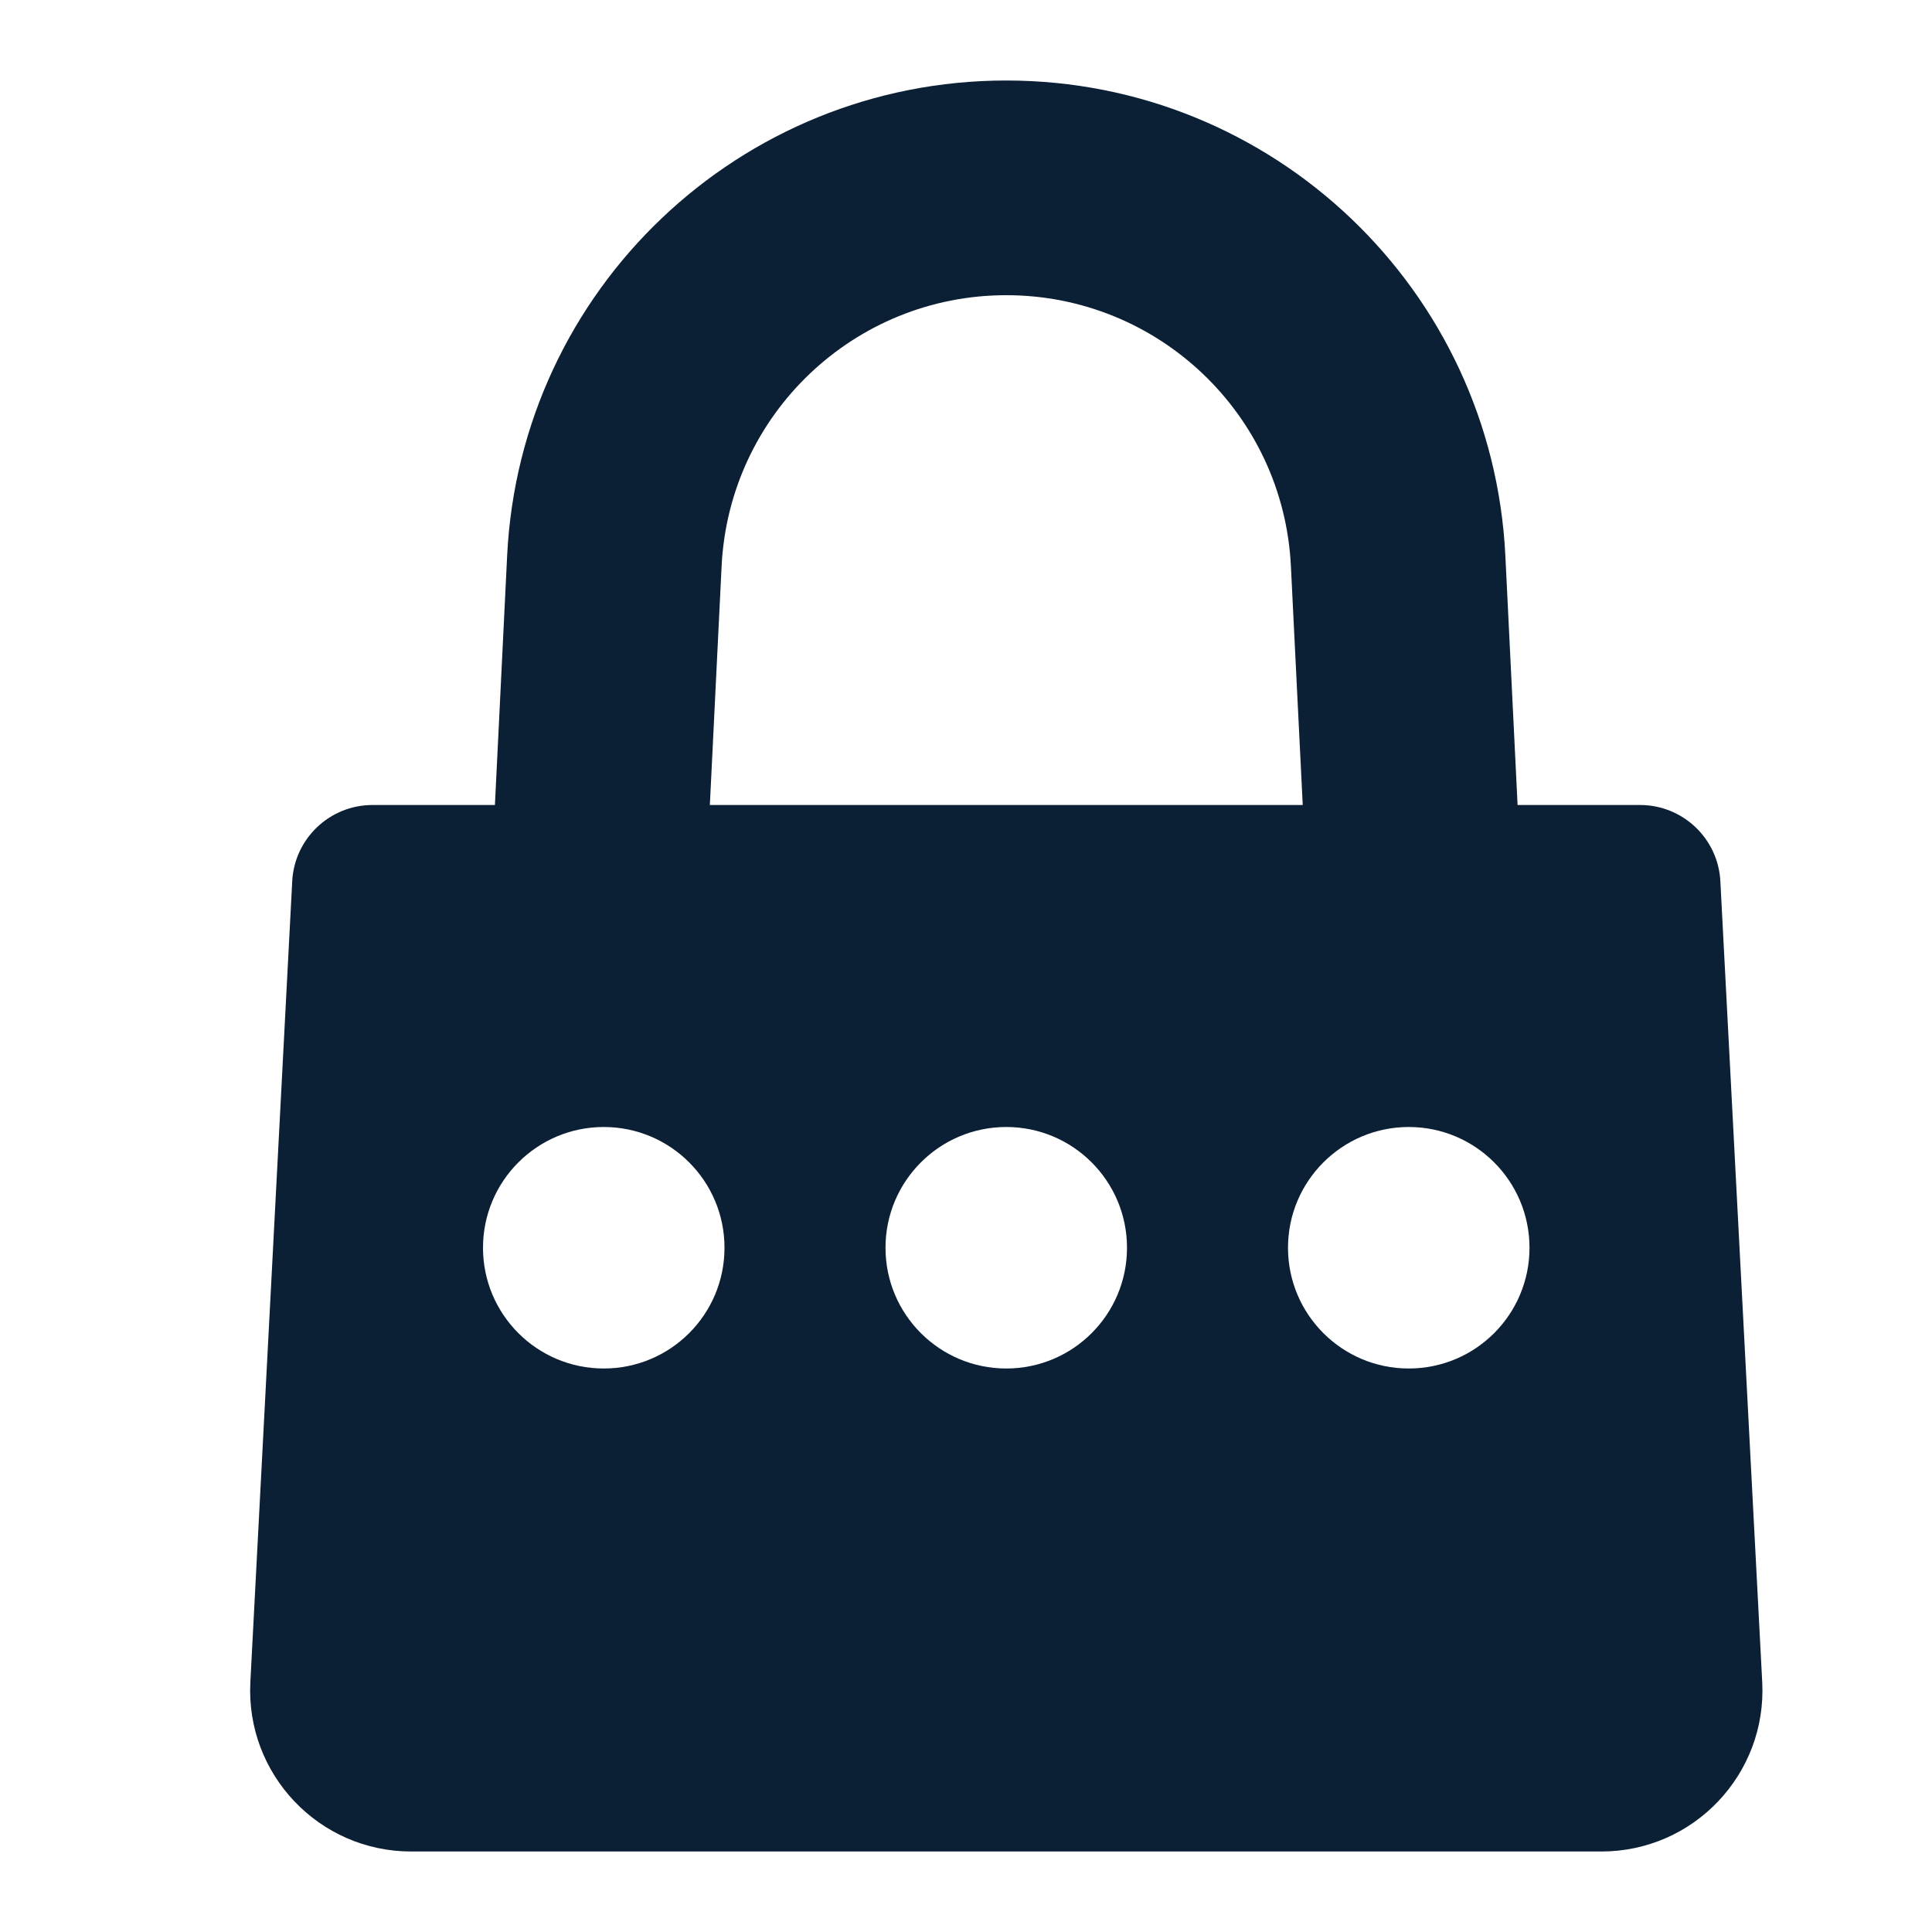<svg xmlns="http://www.w3.org/2000/svg" width="24" height="24" viewBox="0 0 24 24" fill="none"><rect width="24" height="24" fill="none"/>
<path fill-rule="evenodd" clip-rule="evenodd" d="M4.628 10H6.148L6.3 6.902C6.463 3.596 9.191 1 12.5 1C15.81 1 18.537 3.596 18.7 6.902L18.852 10H20.373C20.905 10 21.344 10.417 21.371 10.948C21.544 14.265 21.718 17.572 21.891 20.896C21.95 22.04 21.039 23 19.893 23H5.108C3.962 23 3.051 22.04 3.11 20.896C3.283 17.572 3.456 14.265 3.63 10.948C3.657 10.417 4.096 10 4.628 10ZM16.036 7.033L16.183 10H8.818L8.964 7.033C9.057 5.148 10.612 3.667 12.5 3.667C14.388 3.667 15.944 5.148 16.036 7.033ZM7.5 17C8.329 17 9 16.329 9 15.5C9 14.672 8.329 14 7.5 14C6.672 14 6 14.672 6 15.5C6 16.329 6.672 17 7.5 17ZM14 15.5C14 16.329 13.329 17 12.5 17C11.672 17 11 16.329 11 15.5C11 14.672 11.672 14 12.5 14C13.329 14 14 14.672 14 15.5ZM17.5 17C18.329 17 19 16.329 19 15.5C19 14.672 18.329 14 17.5 14C16.672 14 16 14.672 16 15.5C16 16.329 16.672 17 17.5 17Z" fill="#0B1F35"/>
</svg>
